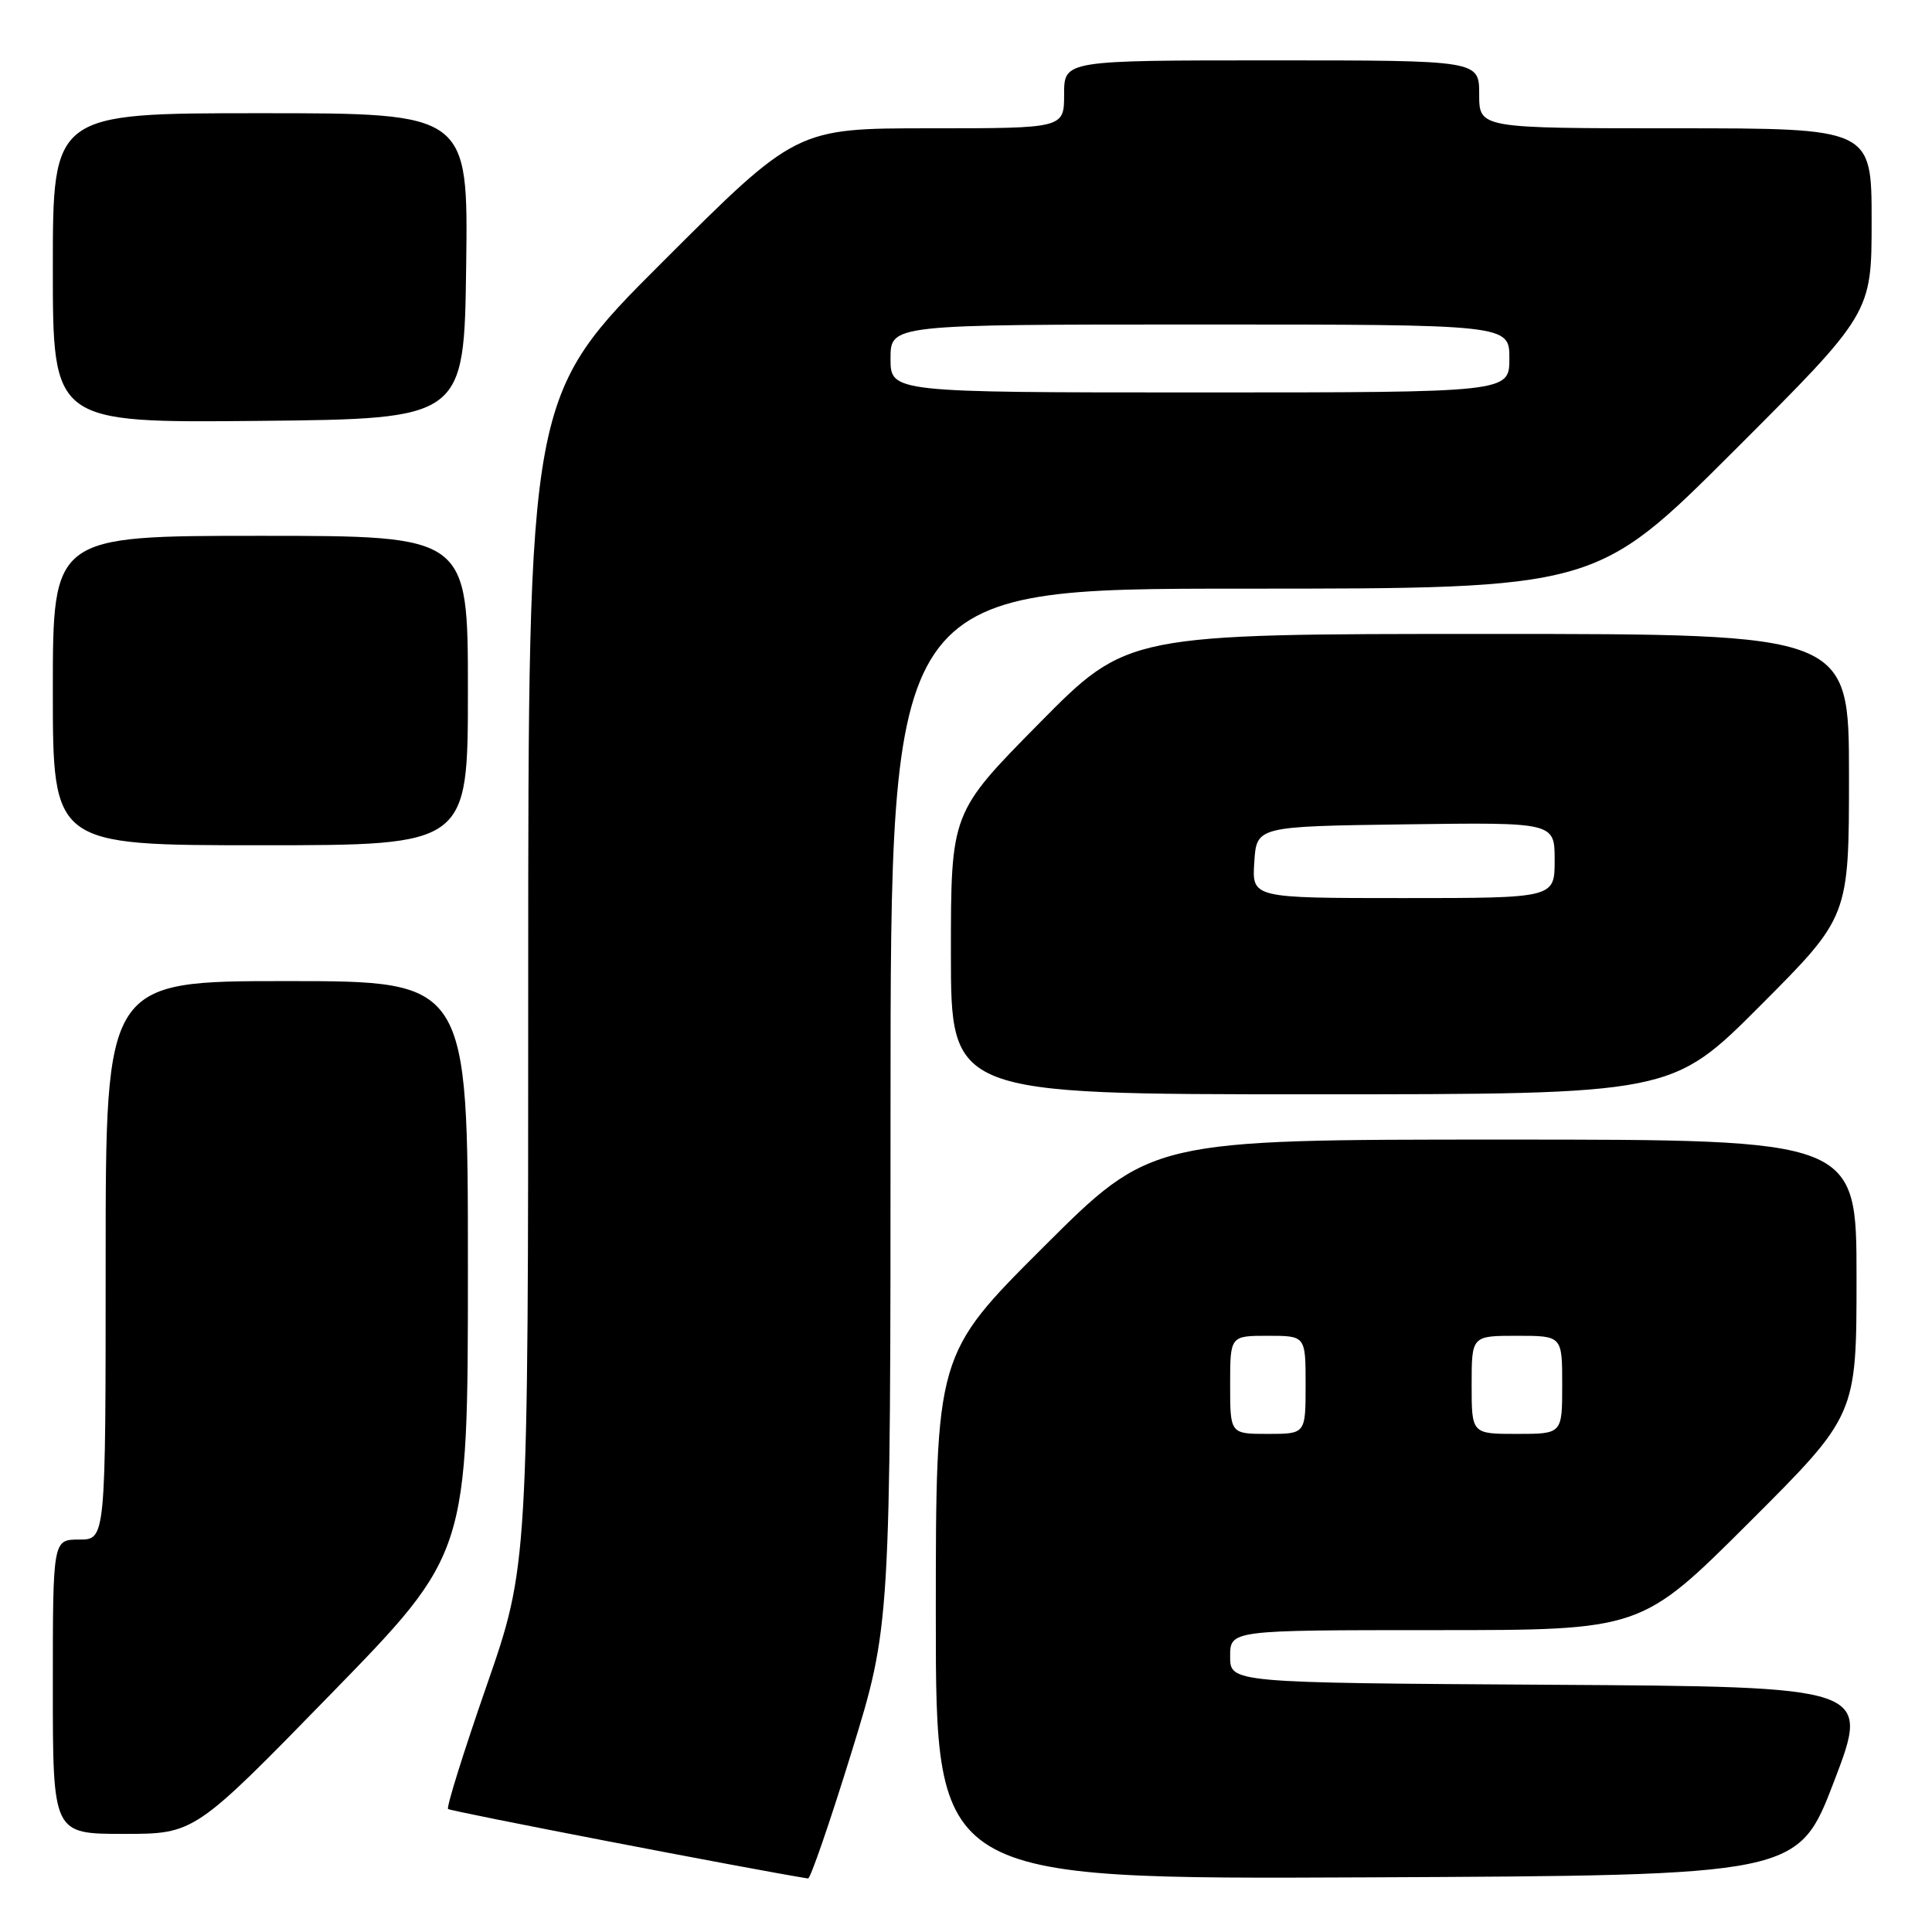 <?xml version="1.0" encoding="UTF-8" standalone="no"?>
<!DOCTYPE svg PUBLIC "-//W3C//DTD SVG 1.1//EN" "http://www.w3.org/Graphics/SVG/1.1/DTD/svg11.dtd" >
<svg xmlns="http://www.w3.org/2000/svg" xmlns:xlink="http://www.w3.org/1999/xlink" version="1.1" viewBox="0 0 256 256">
 <g >
 <path fill="currentColor"
d=" M 112.82 232.22 C 118.00 215.43 118.00 215.43 118.00 146.72 C 118.00 78.00 118.00 78.00 164.74 78.00 C 211.48 78.00 211.48 78.00 229.74 59.76 C 248.00 41.52 248.00 41.52 248.00 29.26 C 248.00 17.00 248.00 17.00 222.00 17.00 C 196.00 17.00 196.00 17.00 196.00 12.50 C 196.00 8.00 196.00 8.00 168.50 8.00 C 141.00 8.00 141.00 8.00 141.00 12.50 C 141.00 17.00 141.00 17.00 123.26 17.00 C 105.52 17.00 105.52 17.00 87.76 34.74 C 70.00 52.48 70.00 52.48 69.99 129.99 C 69.99 207.50 69.99 207.50 64.47 223.39 C 61.43 232.13 59.14 239.47 59.37 239.70 C 59.67 240.01 99.54 247.70 107.07 248.91 C 107.38 248.96 109.97 241.45 112.82 232.22 Z  M 243.04 236.00 C 247.81 223.50 247.81 223.50 205.41 223.24 C 163.00 222.98 163.00 222.98 163.00 219.49 C 163.00 216.00 163.00 216.00 190.24 216.00 C 217.47 216.00 217.47 216.00 231.74 201.76 C 246.00 187.53 246.00 187.53 246.00 169.26 C 246.00 151.00 246.00 151.00 199.26 151.00 C 152.53 151.00 152.53 151.00 138.26 165.24 C 124.00 179.47 124.00 179.47 124.00 214.25 C 124.00 249.02 124.00 249.02 181.13 248.76 C 238.26 248.50 238.26 248.50 243.04 236.00 Z  M 43.89 224.42 C 62.00 205.84 62.00 205.84 62.00 167.92 C 62.00 130.00 62.00 130.00 38.00 130.00 C 14.00 130.00 14.00 130.00 14.00 167.00 C 14.00 204.00 14.00 204.00 10.50 204.00 C 7.00 204.00 7.00 204.00 7.00 223.50 C 7.00 243.00 7.00 243.00 16.39 243.00 C 25.78 243.00 25.78 243.00 43.89 224.42 Z  M 233.27 133.23 C 245.00 121.47 245.00 121.47 245.00 102.73 C 245.00 84.00 245.00 84.00 197.20 84.00 C 149.39 84.00 149.39 84.00 137.70 95.84 C 126.00 107.69 126.00 107.69 126.00 126.34 C 126.00 145.00 126.00 145.00 173.77 145.00 C 221.53 145.00 221.53 145.00 233.27 133.23 Z  M 62.00 91.50 C 62.00 71.00 62.00 71.00 34.50 71.00 C 7.00 71.00 7.00 71.00 7.00 91.50 C 7.00 112.00 7.00 112.00 34.50 112.00 C 62.00 112.00 62.00 112.00 62.00 91.50 Z  M 61.77 35.25 C 62.04 15.00 62.04 15.00 34.52 15.00 C 7.00 15.00 7.00 15.00 7.00 35.52 C 7.00 56.03 7.00 56.03 34.25 55.77 C 61.50 55.50 61.50 55.50 61.77 35.25 Z  M 118.00 47.50 C 118.00 43.00 118.00 43.00 159.00 43.00 C 200.00 43.00 200.00 43.00 200.00 47.50 C 200.00 52.00 200.00 52.00 159.00 52.00 C 118.00 52.00 118.00 52.00 118.00 47.50 Z  M 163.00 183.50 C 163.00 177.00 163.00 177.00 168.00 177.00 C 173.00 177.00 173.00 177.00 173.00 183.50 C 173.00 190.00 173.00 190.00 168.00 190.00 C 163.00 190.00 163.00 190.00 163.00 183.50 Z  M 195.00 183.50 C 195.00 177.00 195.00 177.00 201.00 177.00 C 207.00 177.00 207.00 177.00 207.00 183.50 C 207.00 190.00 207.00 190.00 201.00 190.00 C 195.00 190.00 195.00 190.00 195.00 183.50 Z  M 166.20 114.25 C 166.50 109.50 166.50 109.50 186.25 109.23 C 206.00 108.96 206.00 108.96 206.00 113.98 C 206.00 119.00 206.00 119.00 185.95 119.00 C 165.89 119.00 165.89 119.00 166.20 114.25 Z "/>
</g>
</svg>